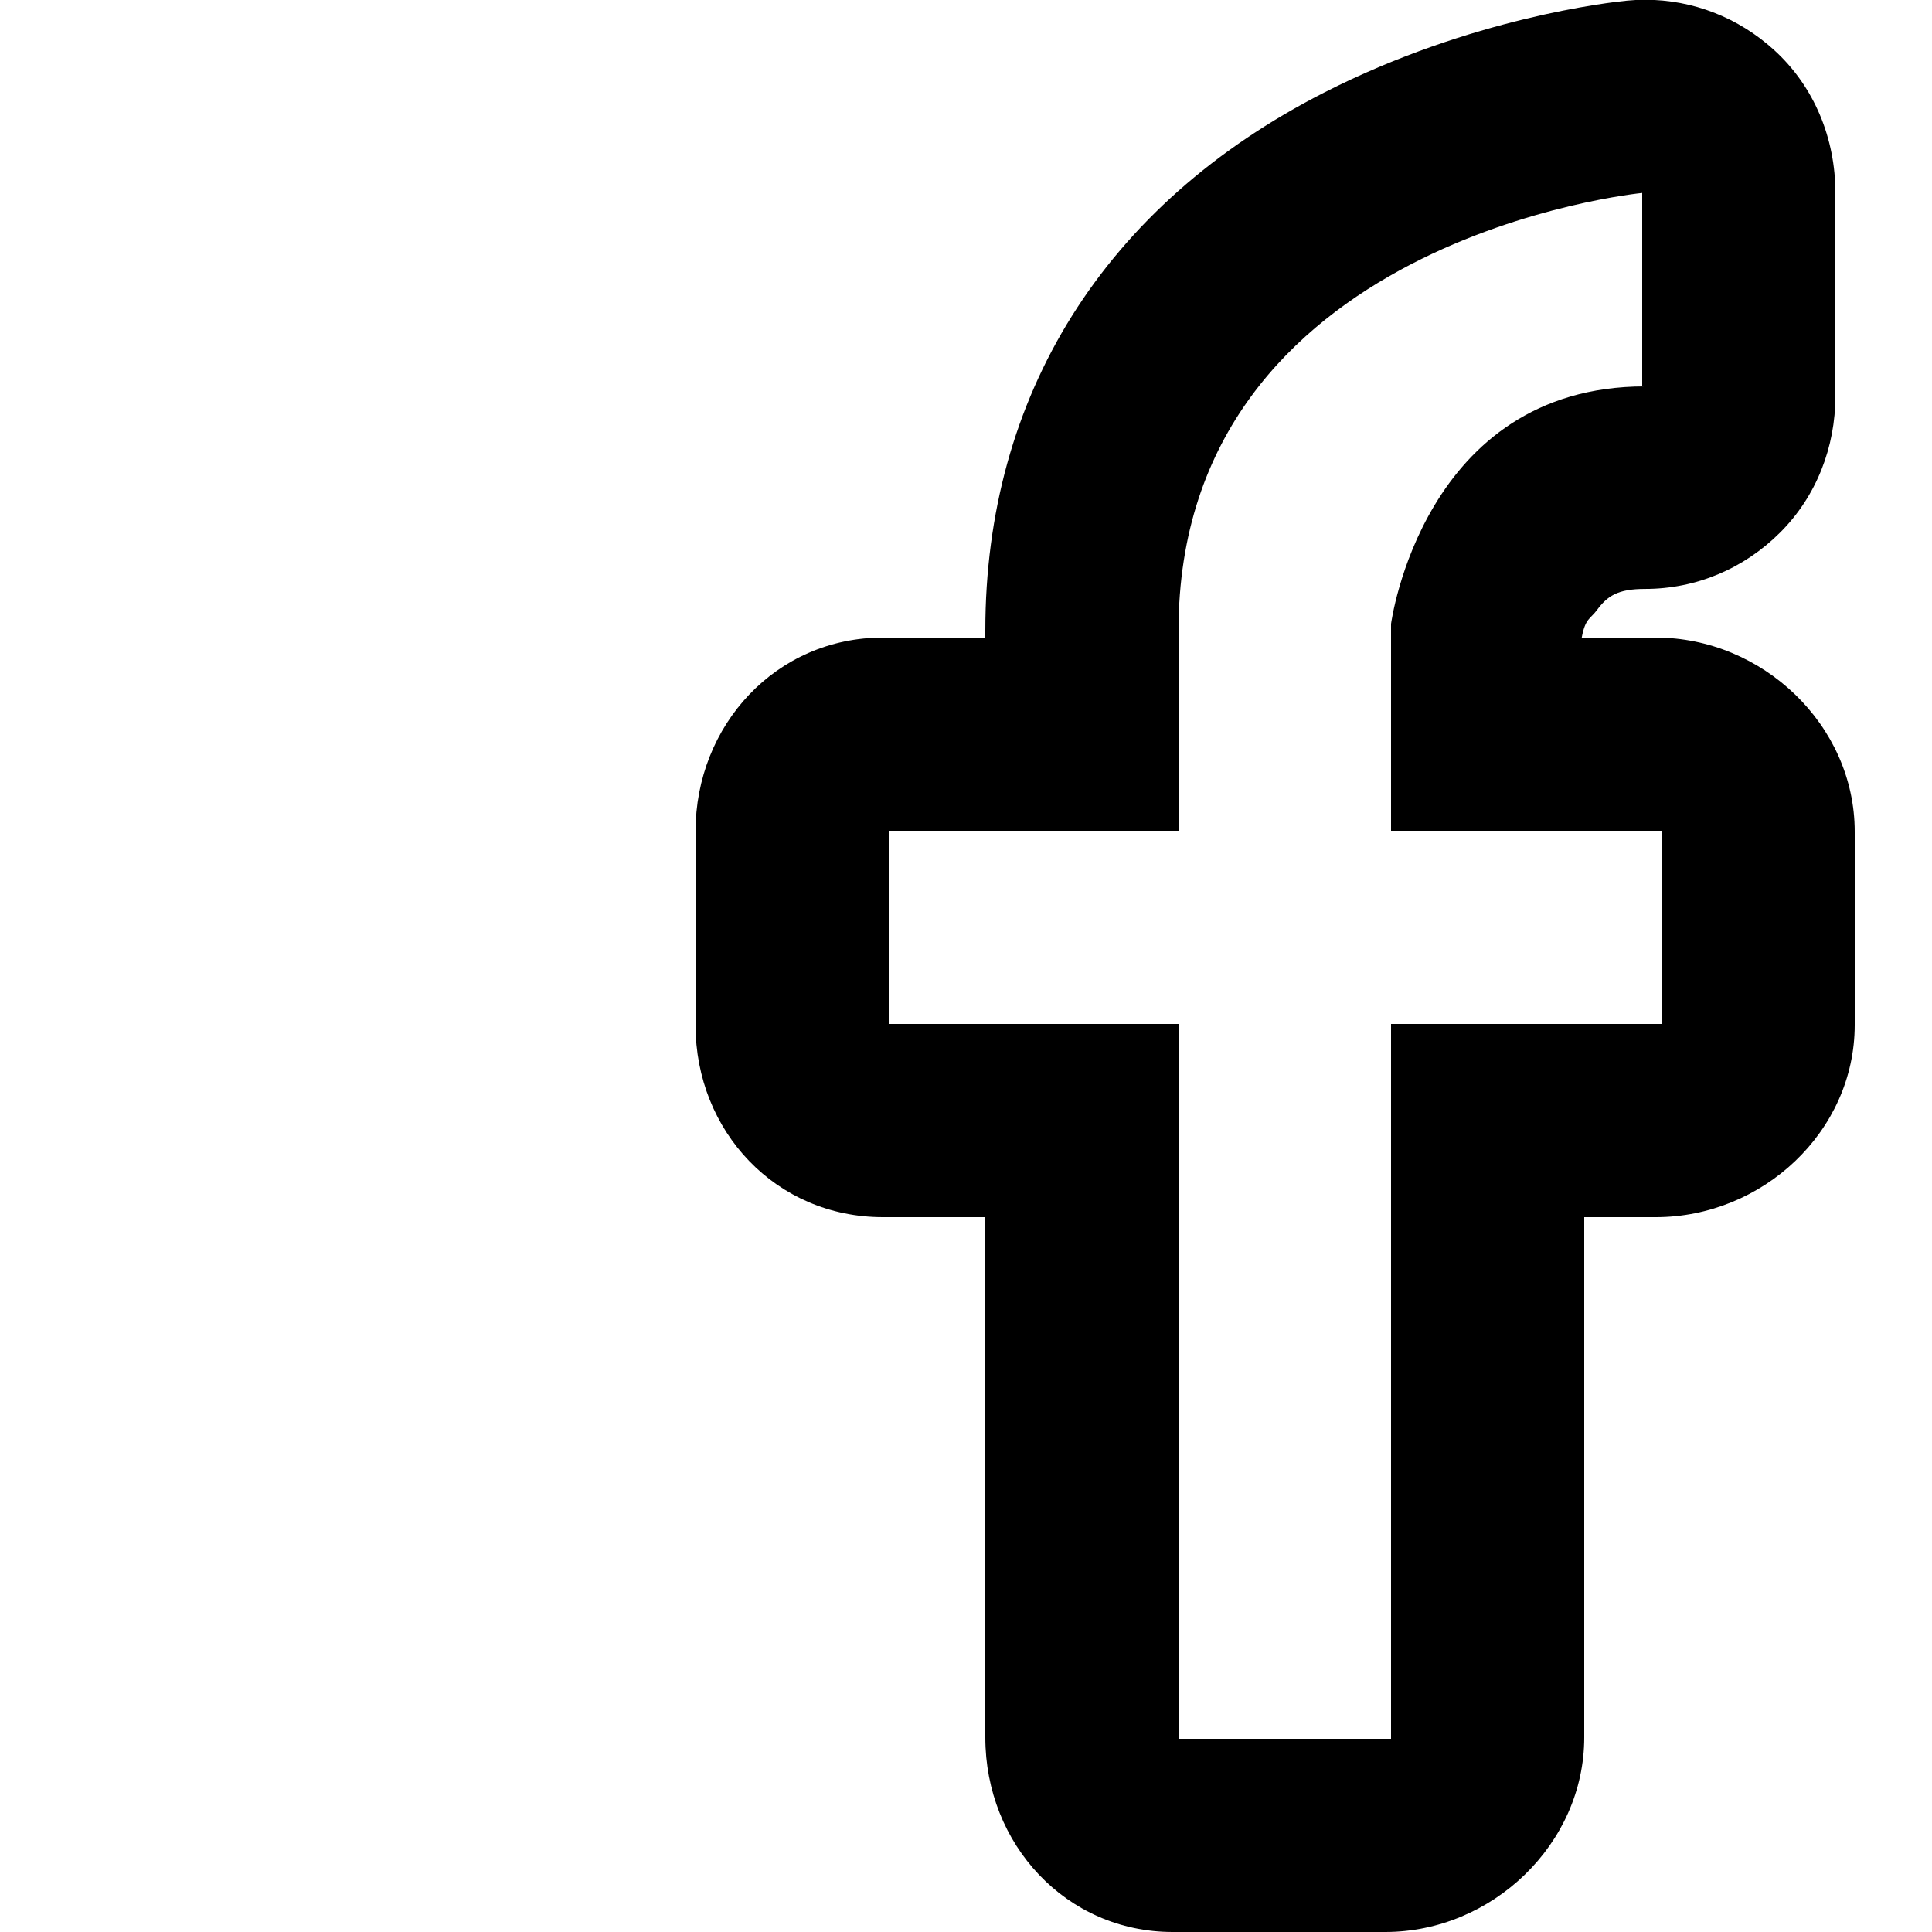 <?xml version="1.0" encoding="utf-8"?>
<!-- Generator: Adobe Illustrator 16.0.0, SVG Export Plug-In . SVG Version: 6.00 Build 0)  -->
<!DOCTYPE svg PUBLIC "-//W3C//DTD SVG 1.1//EN" "http://www.w3.org/Graphics/SVG/1.1/DTD/svg11.dtd">
<svg version="1.1" xmlns="http://www.w3.org/2000/svg" xmlns:xlink="http://www.w3.org/1999/xlink" x="0px" y="0px" width="100px"
	 height="100px" viewBox="0 0 100 100" enable-background="new 0 0 100 100" xml:space="preserve">
<g id="Layer_3" display="none">
</g>
<g id="Your_Icon">
</g>
<g id="Layer_4">
	<g>
		<path d="M85.7,33h-3.829c0.184-1,0.443-0.959,0.784-1.42c0.546-0.736,1.082-1.098,2.49-1.098c2.652,0,5.123-1.049,6.999-2.924
			C94.02,25.684,95,23.146,95,20.493V9.987c0-2.818-1.089-5.506-3.174-7.4c-1.849-1.68-4.2-2.6-6.676-2.6
			c-0.316,0-0.609,0.014-0.927,0.045c-0.821,0.078-8.077,0.879-15.678,4.754C57.126,10.61,51,20.497,51,32.63V33h-5.3
			c-5.523,0-9.7,4.524-9.7,10.048v10C36,58.569,40.177,63,45.7,63H51v26.931C51,95.452,55.177,100,60.7,100h11
			c5.523,0,10.3-4.548,10.3-10.069V63h3.7c5.523,0,10.3-4.431,10.3-9.952v-10C96,37.524,91.223,33,85.7,33z M86,53H72v37H61V53H46
			V43h15V32.63C61,12.329,85,9.987,85,9.987V20c0,0,0.164,0,0.146,0C73.631,20,72,32.292,72,32.292V43h14V53z"/>
	</g>
</g>
</svg>
